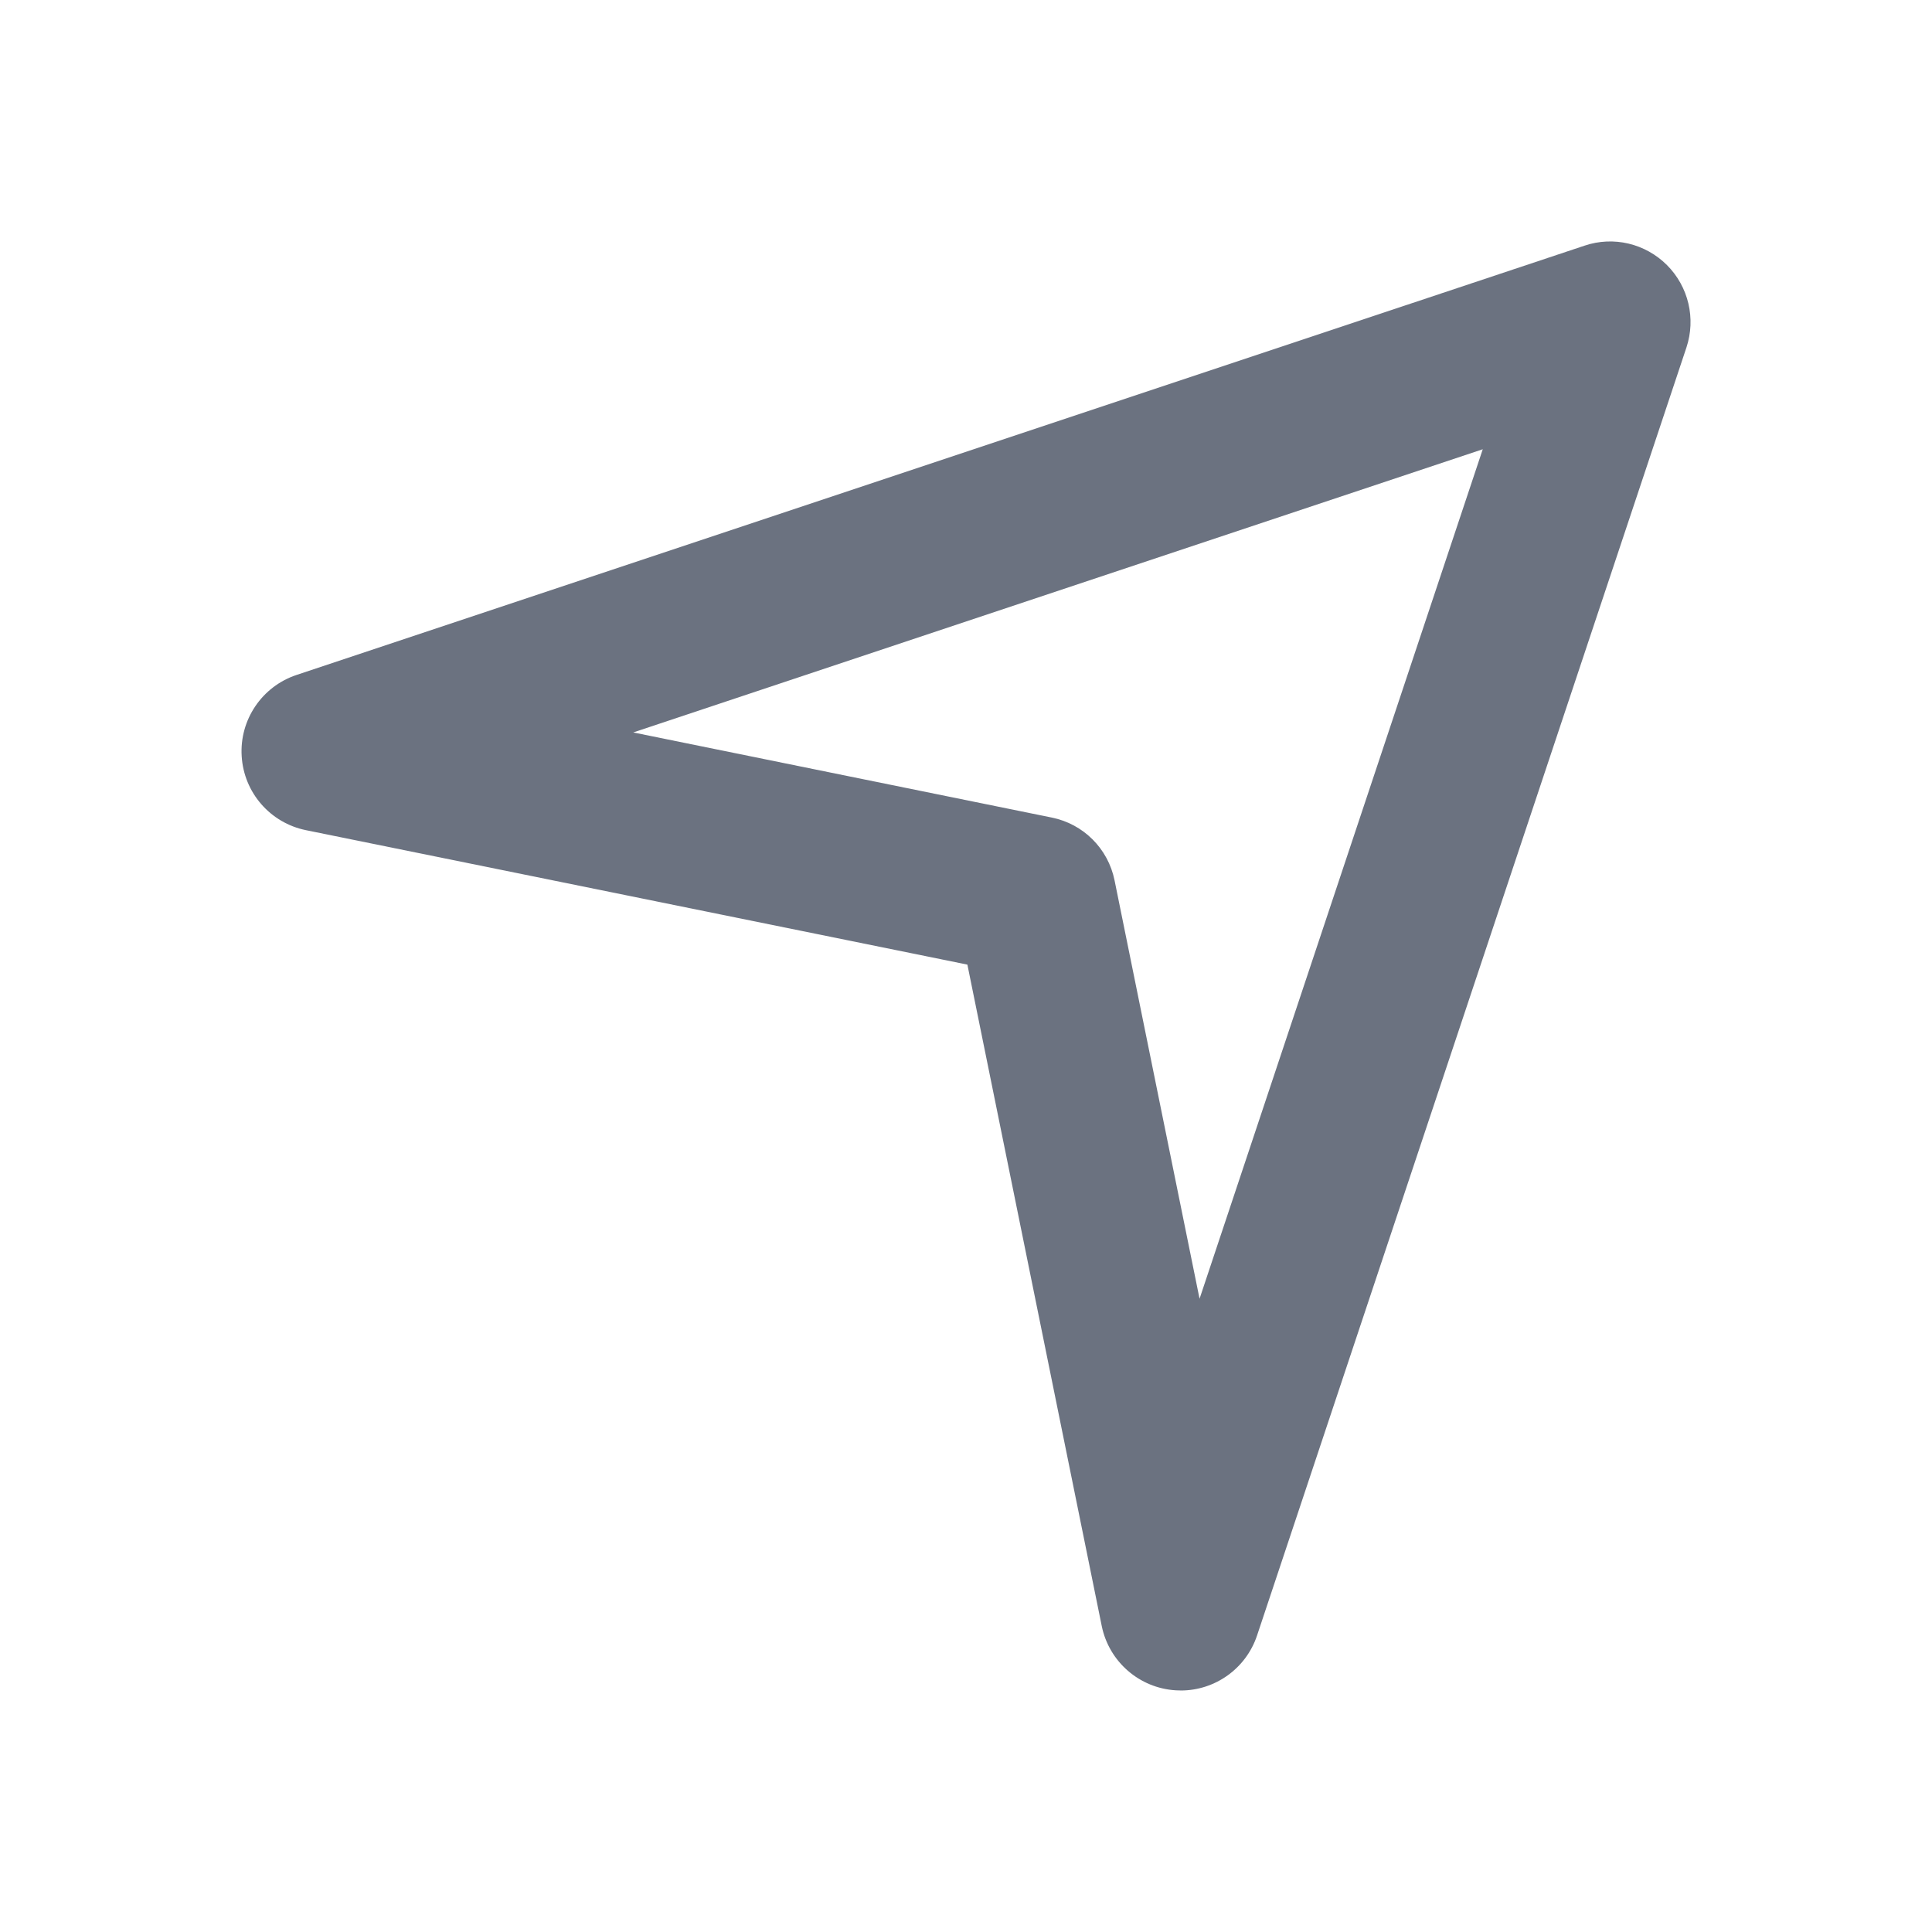 <svg fill="none" height="64" viewBox="0 0 64 64" width="64" xmlns="http://www.w3.org/2000/svg"><path clip-rule="evenodd" d="m20.977 24.263 13.861 2.819c1.051.211 1.869 1.029 2.083 2.08l2.816 13.861 9.381-28.141zm18.136 31.736c-.056 0-.109-.003-.163-.005-1.205-.072-2.211-.947-2.453-2.128l-4.451-21.912-21.909-4.453c-1.184-.24-2.059-1.245-2.131-2.451-.075-1.205.672-2.309 1.816-2.691l42.667-14.221c.96-.325 2.016-.072 2.731.643s.963 1.771.645 2.731l-14.224 42.667c-.365 1.093-1.387 1.821-2.528 1.821z" fill="#6b7280" fill-rule="evenodd"/></svg>